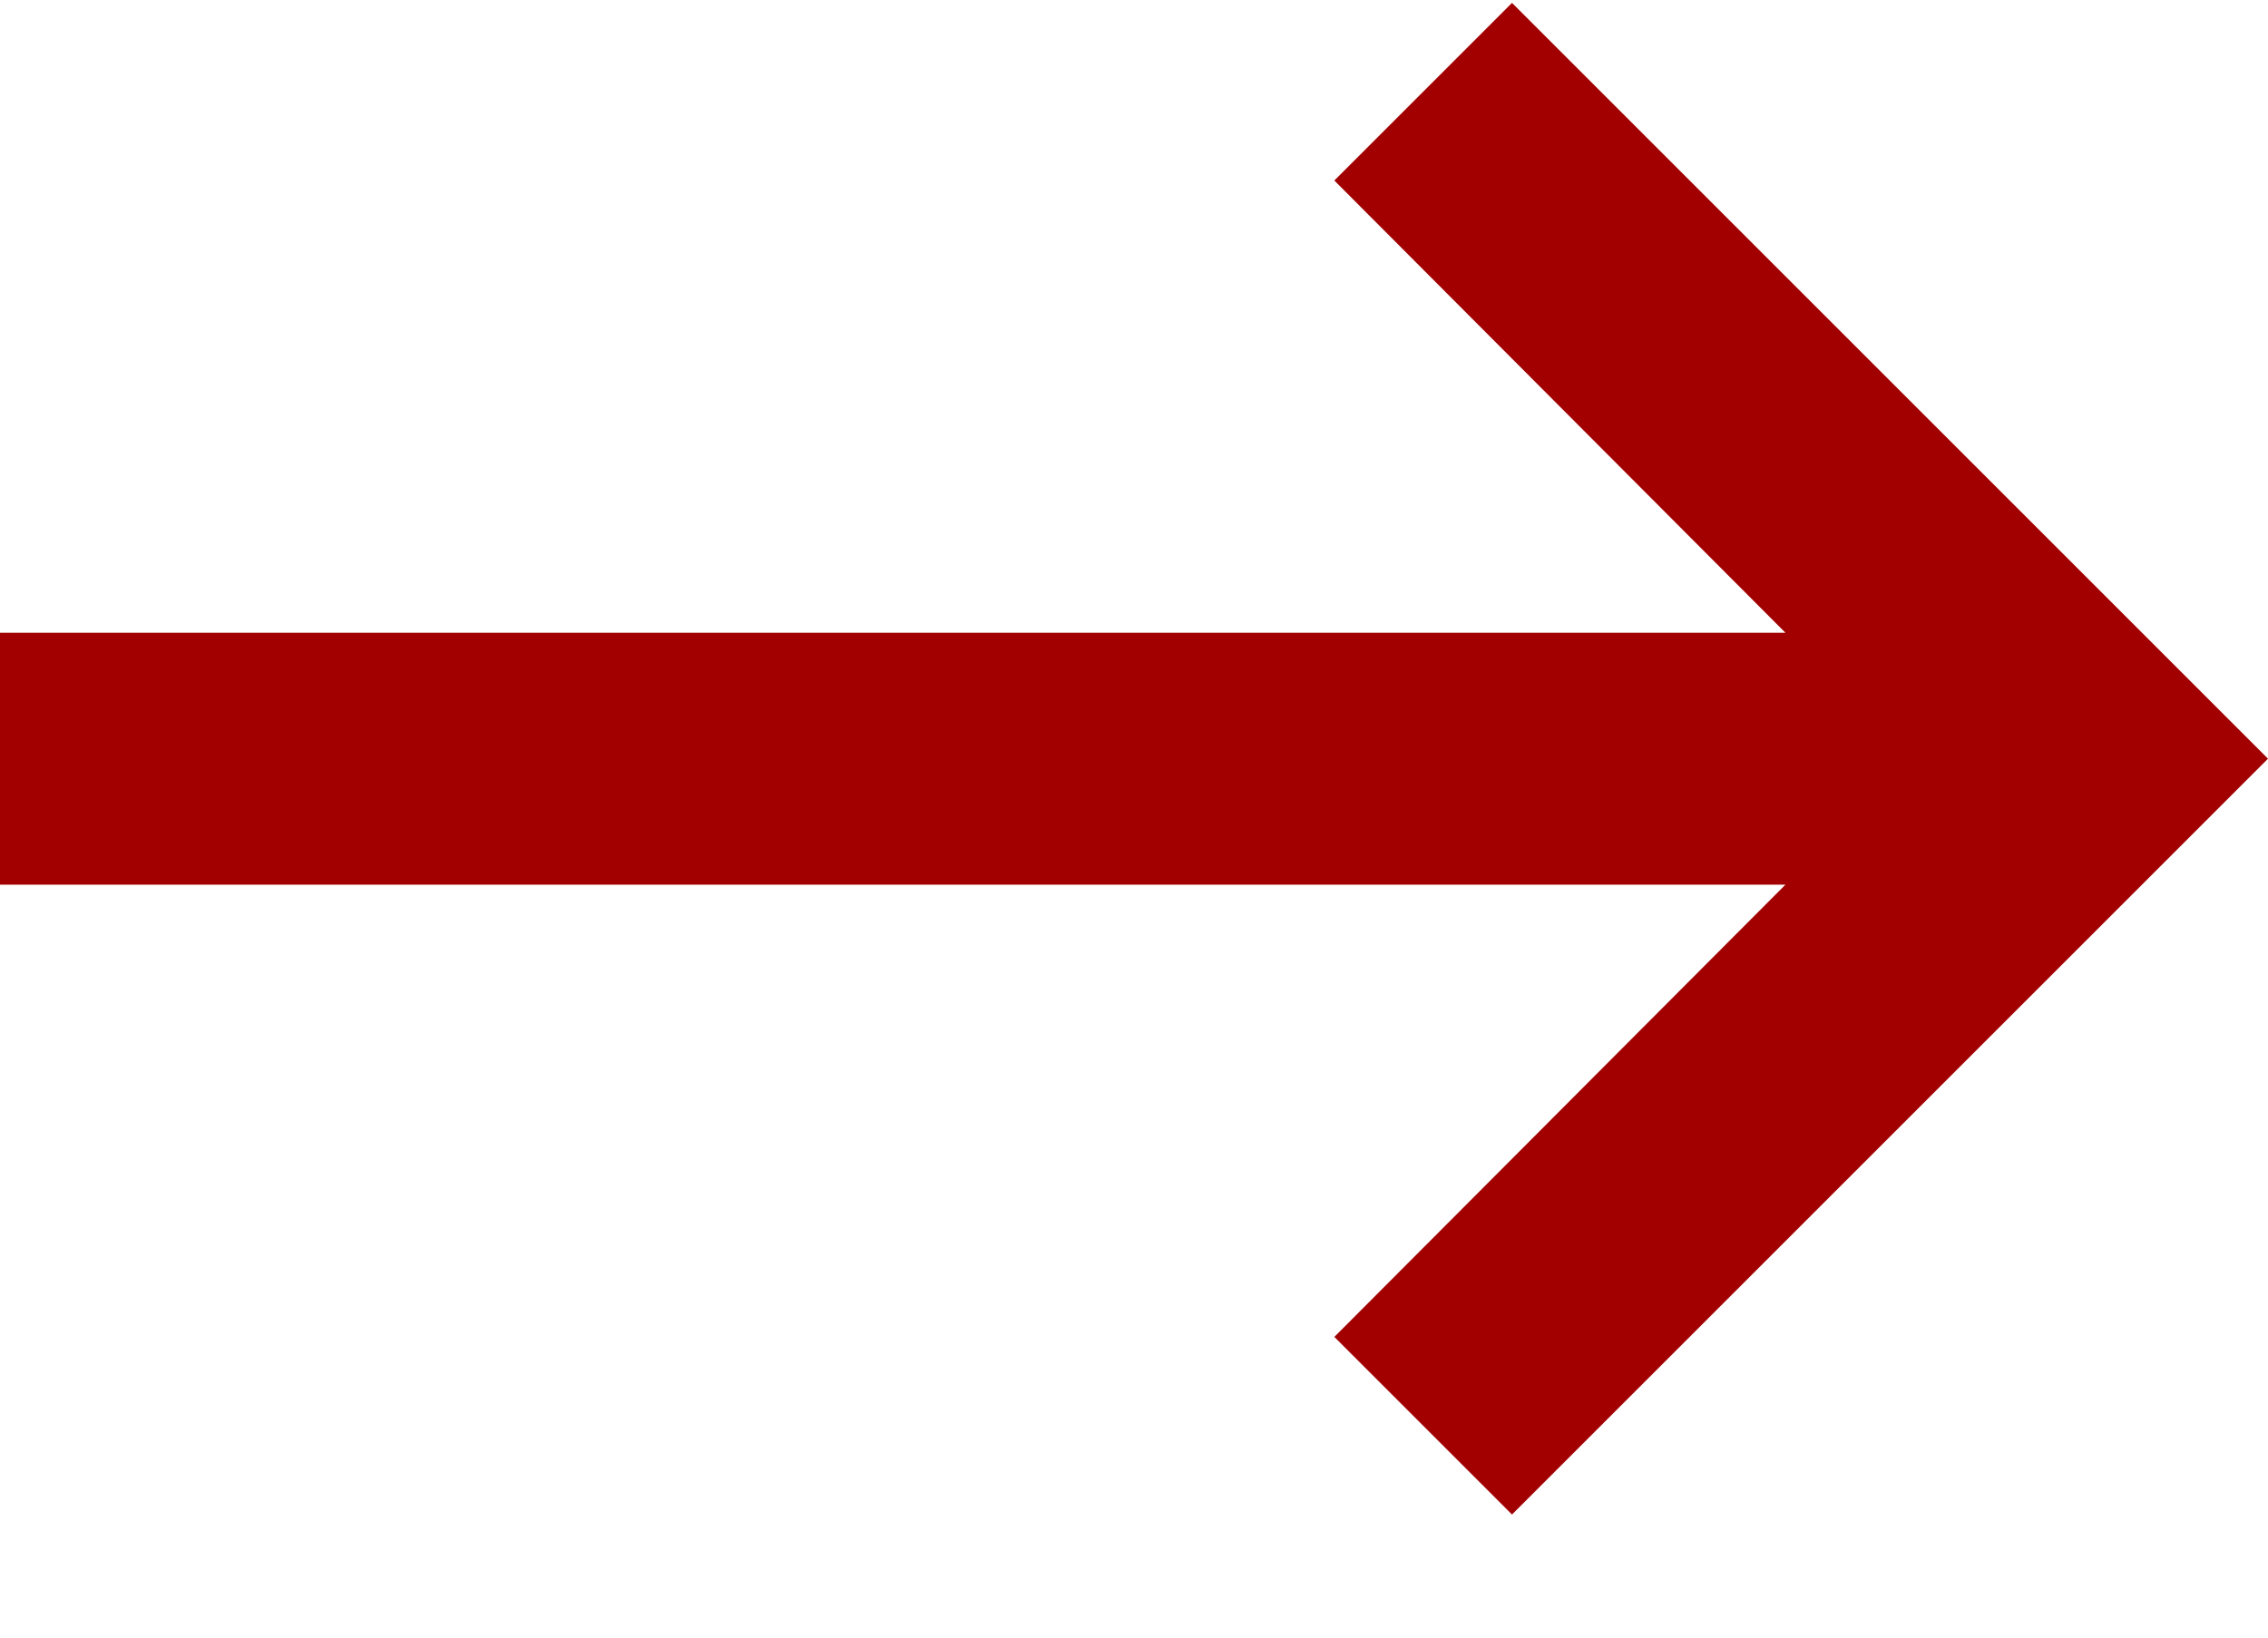 <svg width="18" height="13" viewBox="0 0 18 13" fill="none" xmlns="http://www.w3.org/2000/svg">
<path d="M0 5.023H14.17L10.59 1.433L12 0.023L18 6.023L12 12.023L10.59 10.613L14.17 7.023H0V5.023Z" fill="#A20000"/>
</svg>
